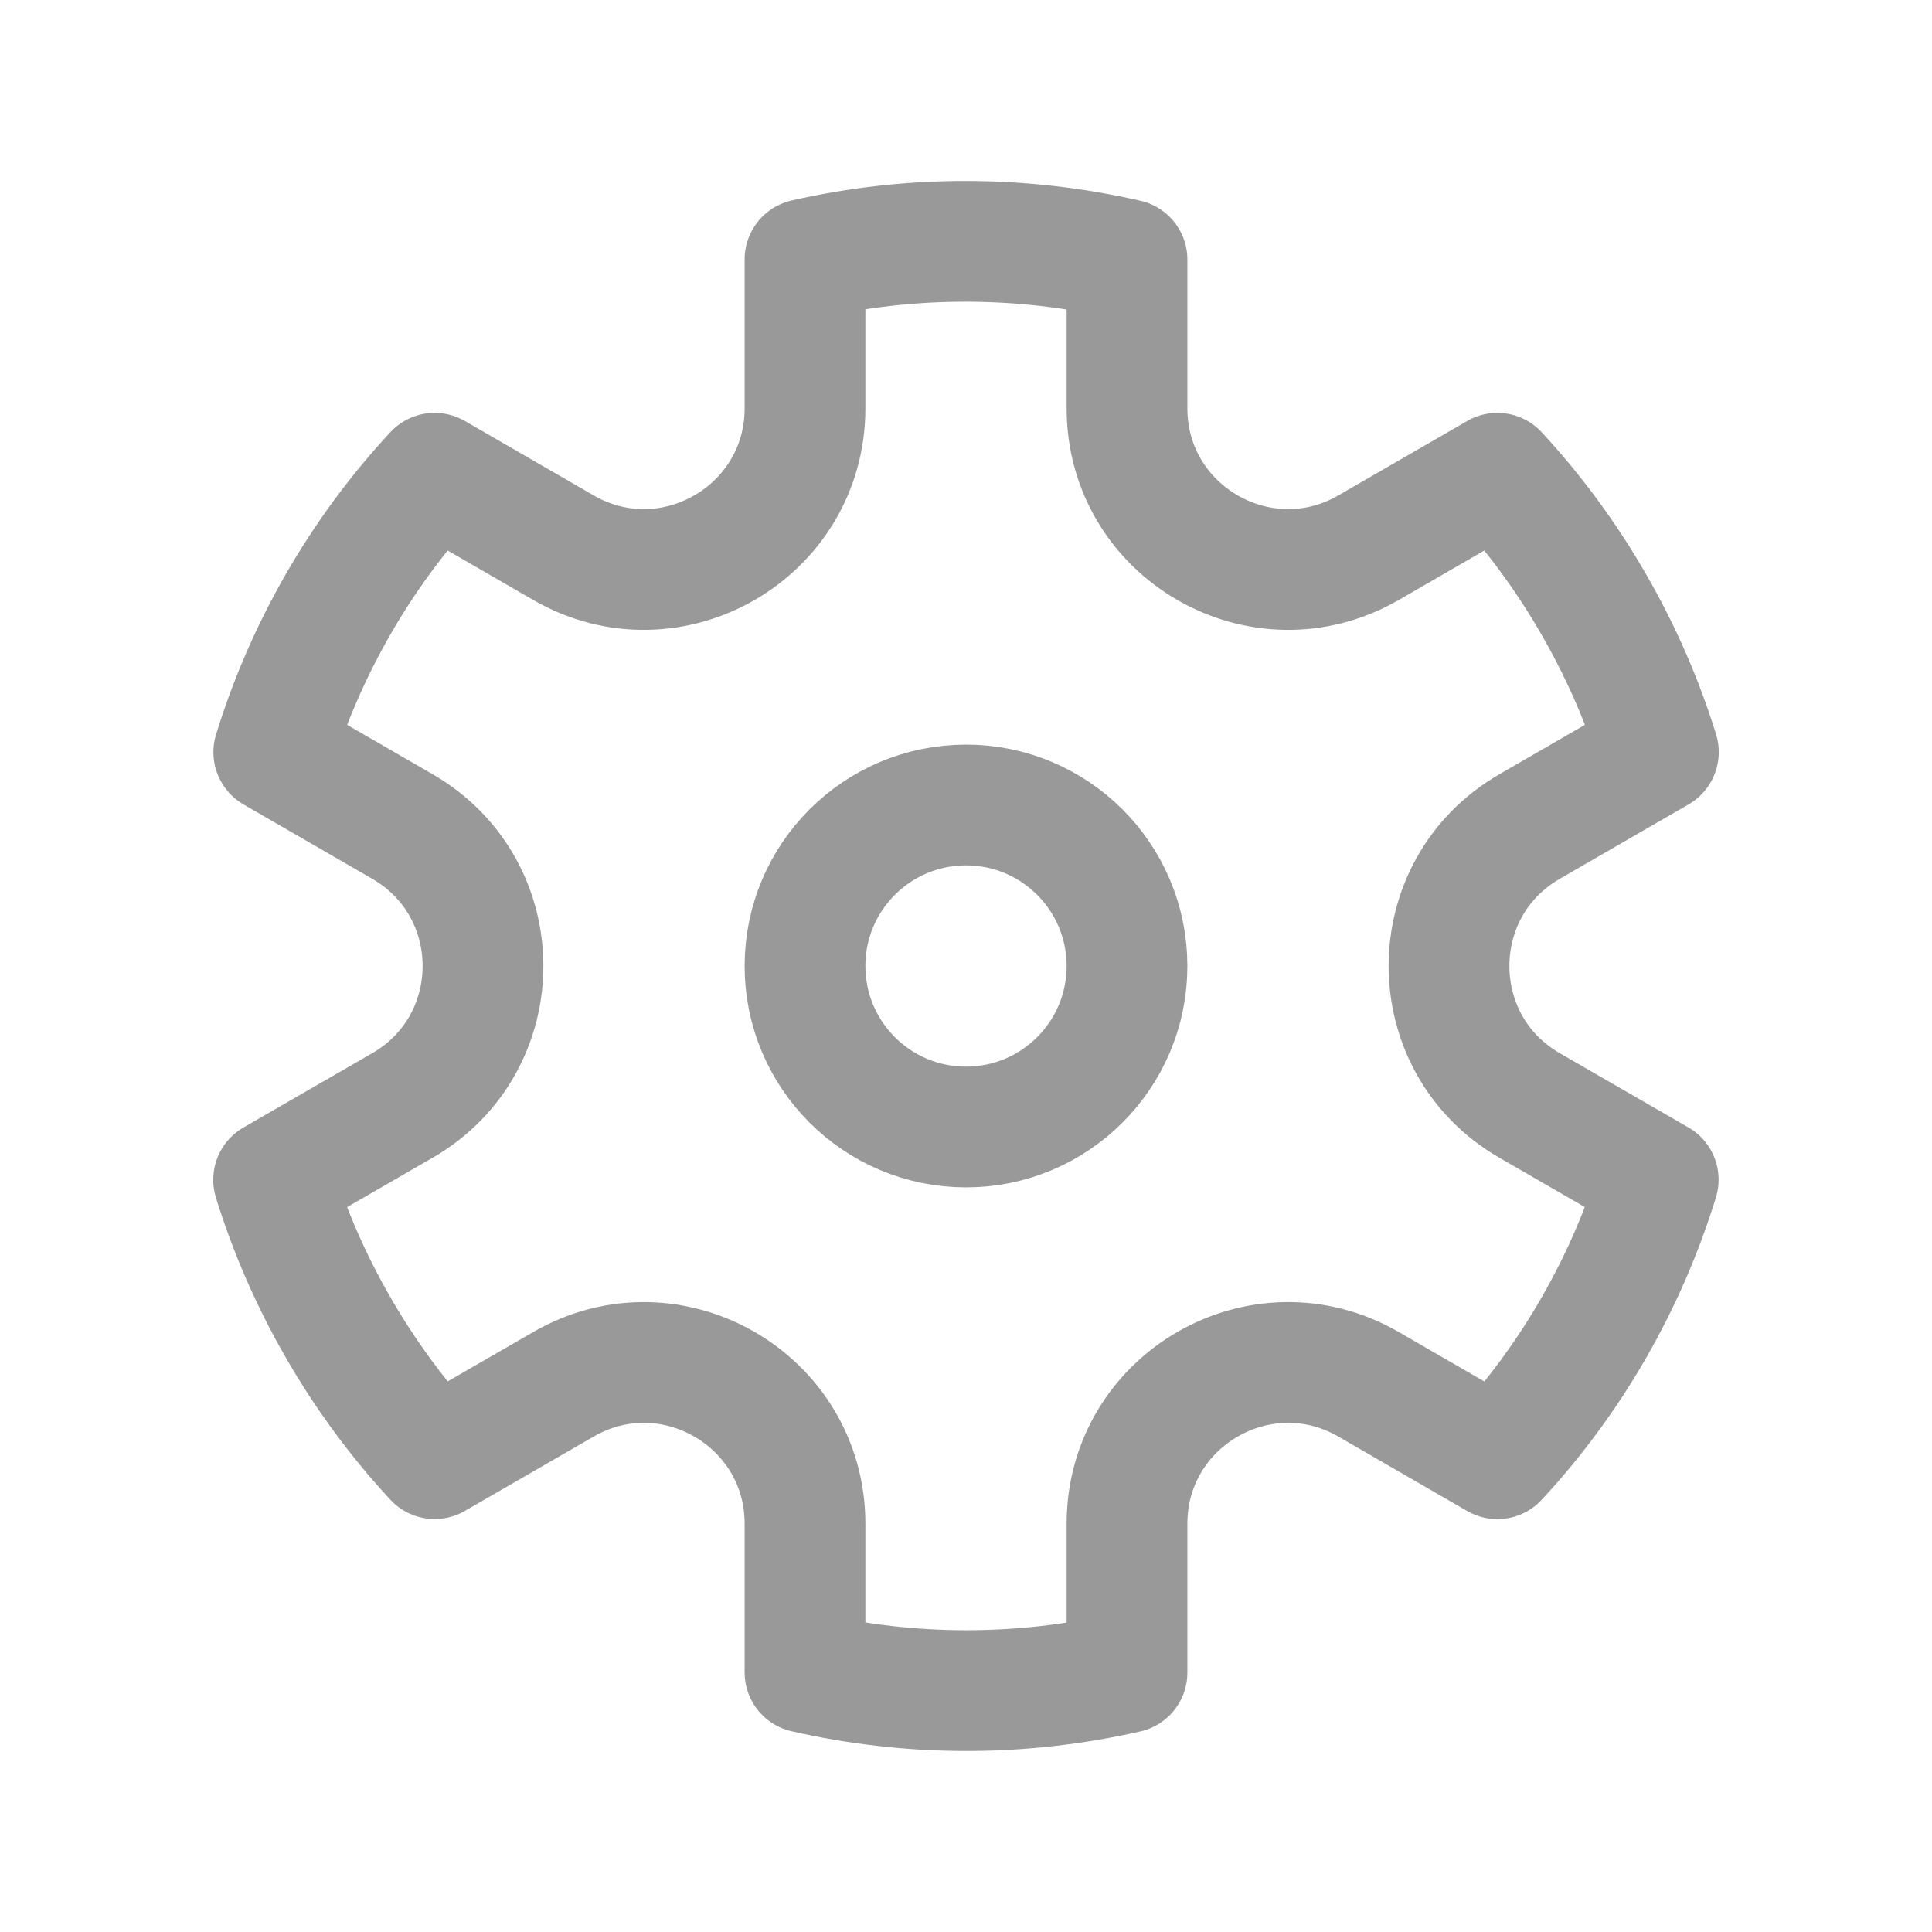 <svg width="24" height="24" viewBox="0 0 24 24" fill="none" xmlns="http://www.w3.org/2000/svg">
<g clip-path="url(#clip0_523_1501)">
<circle cx="12" cy="12" r="2" stroke="#999999" stroke-width="1.5"/>
<path d="M5.399 5.879C4.469 6.881 3.794 8.07 3.401 9.344L5 10.268C6.333 11.038 6.333 12.962 5 13.732L3.399 14.656C3.594 15.286 3.862 15.905 4.206 16.5C4.549 17.095 4.951 17.636 5.399 18.12L7 17.196C8.333 16.426 10 17.389 10 18.928L10 20.775C11.3 21.072 12.667 21.081 14 20.777L14 18.928C14 17.389 15.667 16.426 17 17.196L18.601 18.121C19.531 17.119 20.206 15.929 20.599 14.655L19 13.732C17.667 12.962 17.667 11.038 19 10.268L20.601 9.343C20.406 8.713 20.138 8.095 19.794 7.5C19.451 6.905 19.049 6.363 18.601 5.879L17 6.804C15.667 7.573 14 6.611 14 5.072L14 3.225C12.7 2.928 11.333 2.918 10 3.222L10 5.072C10 6.611 8.333 7.573 7 6.804L5.399 5.879Z" stroke="#999999" stroke-width="1.5" stroke-linejoin="round"/>
</g>
<defs>
<clipPath id="clip0_523_1501">
<rect width="24" height="24" fill="white"/>
</clipPath>
</defs>
</svg>

